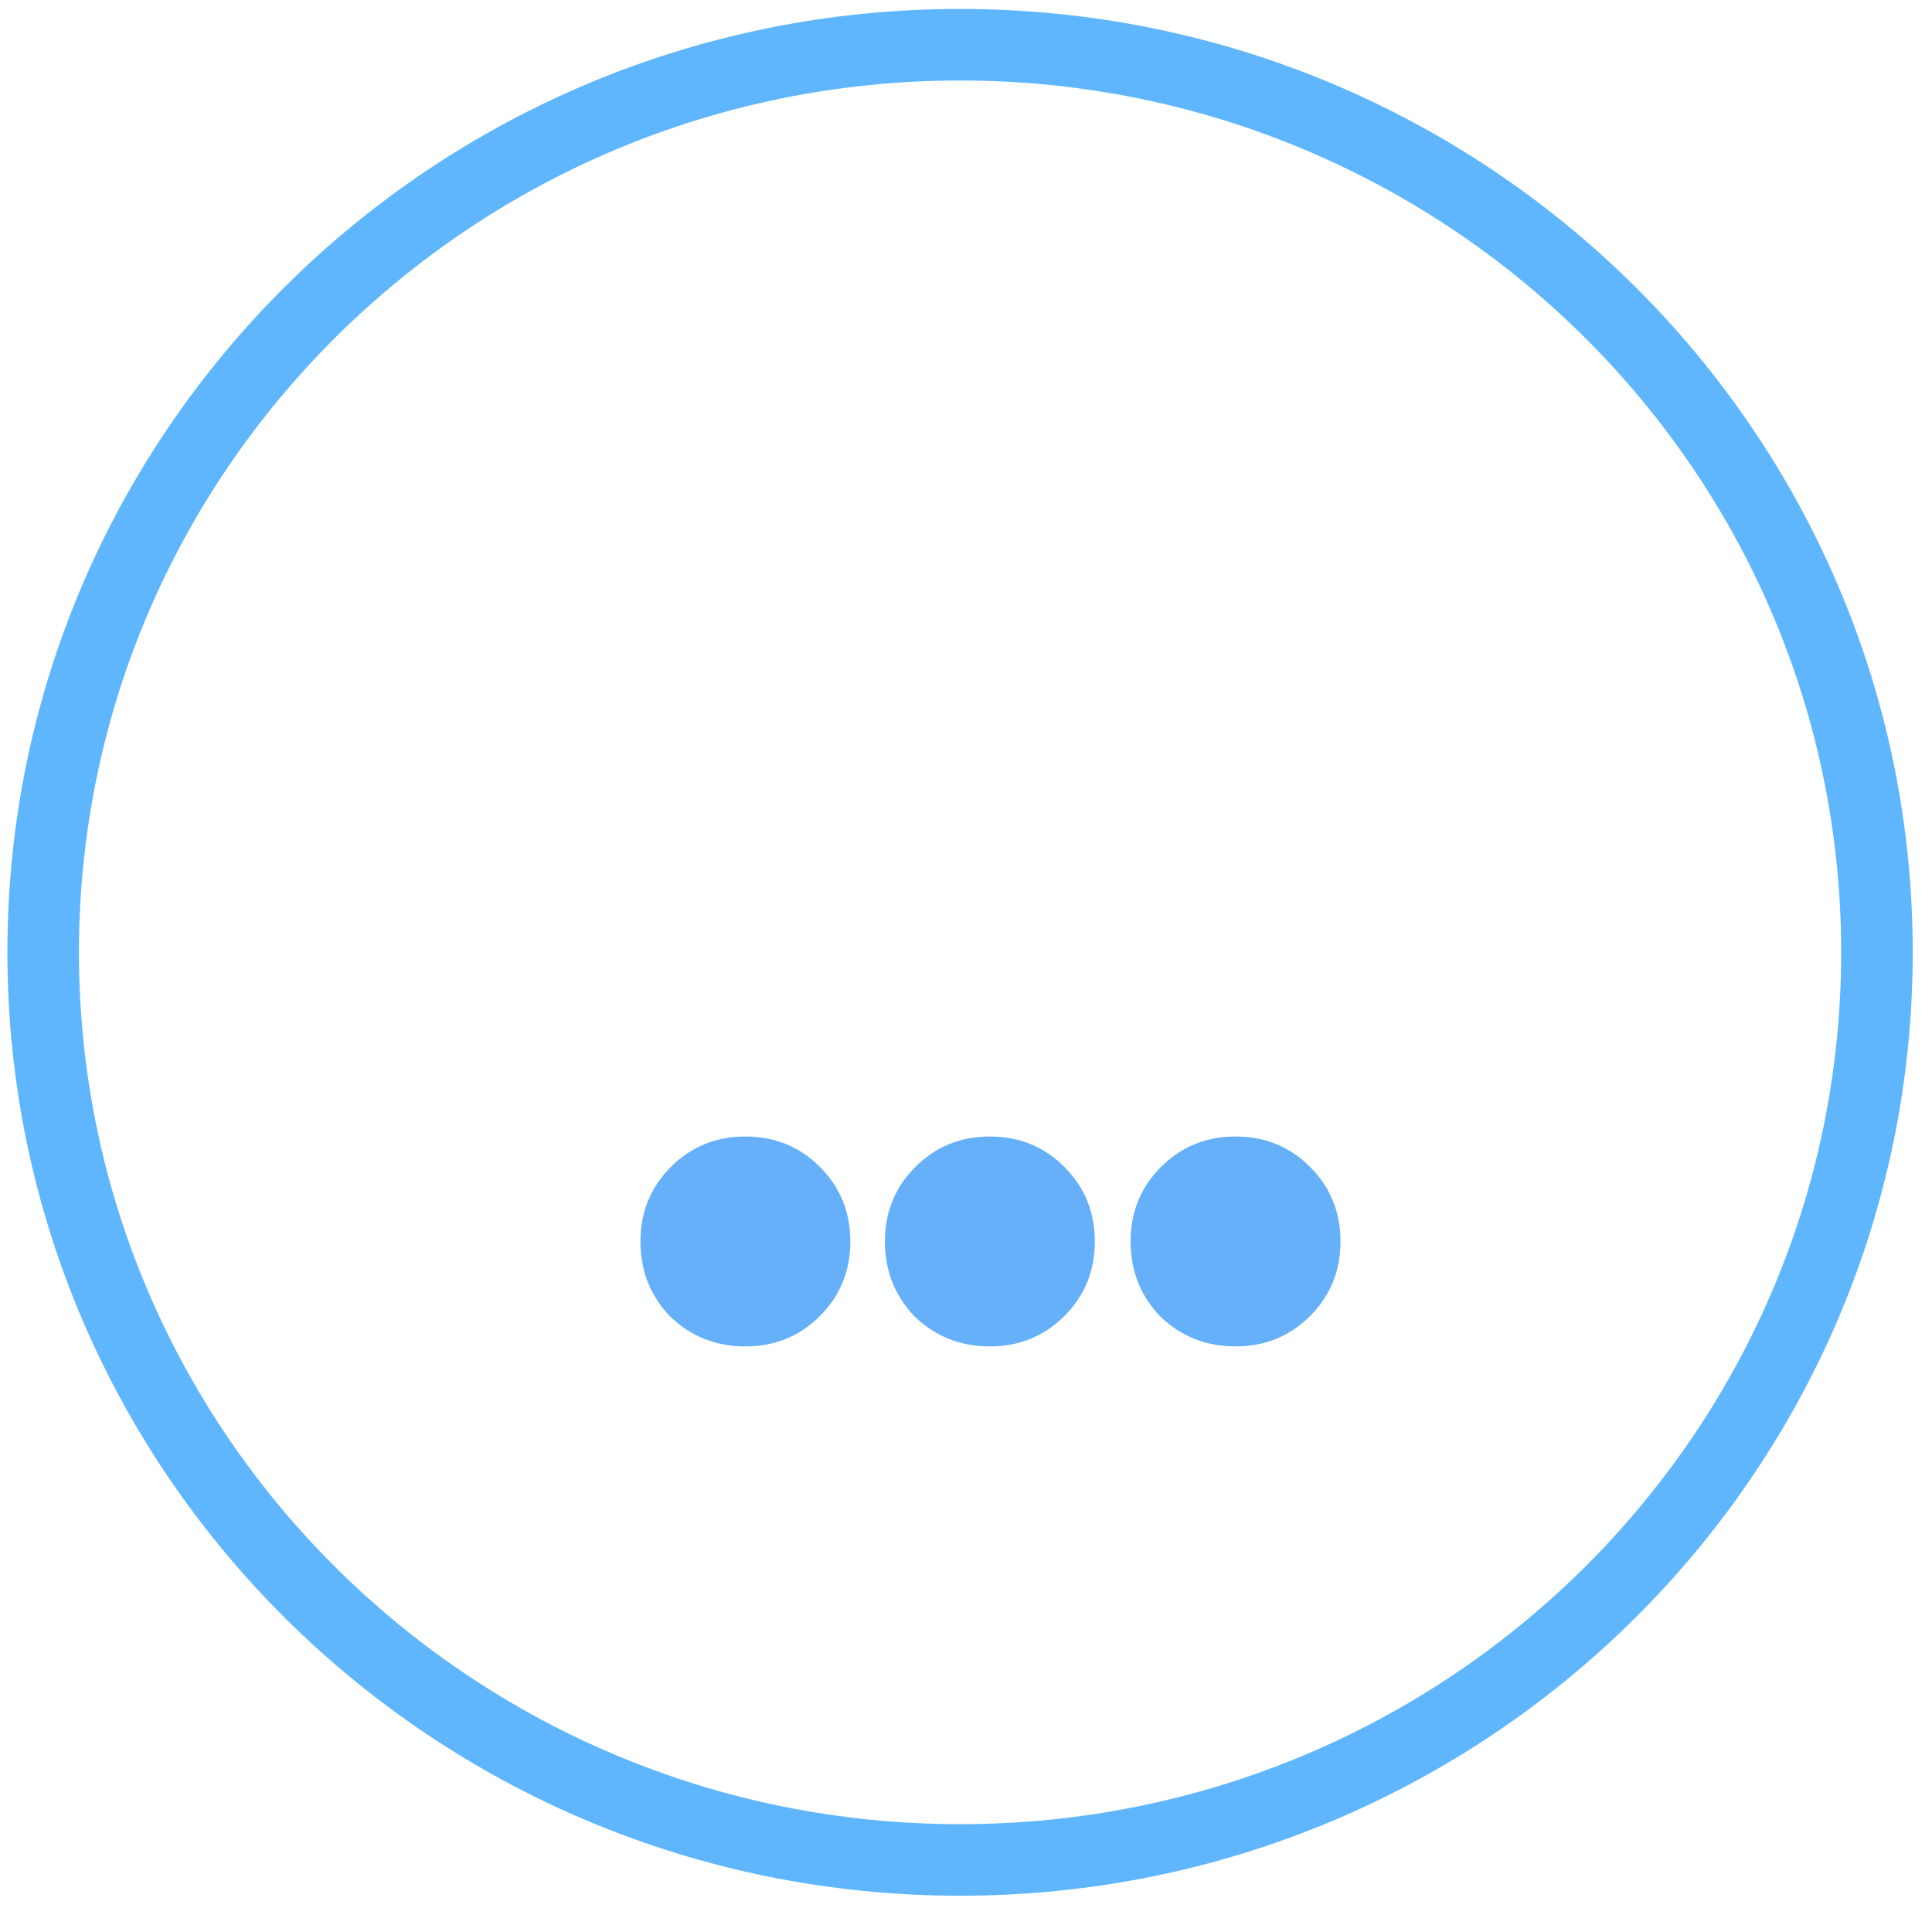 <svg xmlns="http://www.w3.org/2000/svg" width="81" height="80" viewBox="0 0 81 80">
  <g fill="none" transform="translate(1 1)">
    <path fill="#5FB6FD" d="M39.251,78.481 C17.196,78.481 -0.69,60.776 -0.69,38.928 C-0.69,17.08 17.196,-0.625 39.251,-0.625 C61.306,-0.625 79.192,17.08 79.192,38.928 C79.192,60.776 61.306,78.481 39.251,78.481 Z M39.251,75.481 C59.656,75.481 76.192,59.112 76.192,38.928 C76.192,18.744 59.656,2.375 39.251,2.375 C18.846,2.375 2.31,18.744 2.31,38.928 C2.31,59.112 18.846,75.481 39.251,75.481 Z"/>
    <path fill="#65B0F9" d="M47.651,54.2 C46.817,53.334 46.401,52.284 46.401,51.05 C46.401,49.817 46.826,48.775 47.676,47.925 C48.526,47.075 49.567,46.65 50.801,46.65 C52.034,46.65 53.076,47.075 53.926,47.925 C54.776,48.775 55.201,49.817 55.201,51.05 C55.201,52.284 54.776,53.325 53.926,54.175 C53.076,55.025 52.034,55.45 50.801,55.45 C49.567,55.45 48.517,55.034 47.651,54.2 Z M37.351,54.2 C36.517,53.334 36.101,52.284 36.101,51.05 C36.101,49.817 36.526,48.775 37.376,47.925 C38.226,47.075 39.267,46.65 40.501,46.65 C41.734,46.65 42.776,47.075 43.626,47.925 C44.476,48.775 44.901,49.817 44.901,51.05 C44.901,52.284 44.476,53.325 43.626,54.175 C42.776,55.025 41.734,55.45 40.501,55.45 C39.267,55.45 38.217,55.034 37.351,54.2 Z M27.101,54.2 C26.267,53.334 25.851,52.284 25.851,51.05 C25.851,49.817 26.276,48.775 27.126,47.925 C27.976,47.075 29.017,46.65 30.251,46.65 C31.484,46.65 32.526,47.075 33.376,47.925 C34.226,48.775 34.651,49.817 34.651,51.05 C34.651,52.284 34.226,53.325 33.376,54.175 C32.526,55.025 31.484,55.45 30.251,55.45 C29.017,55.45 27.967,55.034 27.101,54.2 Z"/>
  </g>
</svg>
